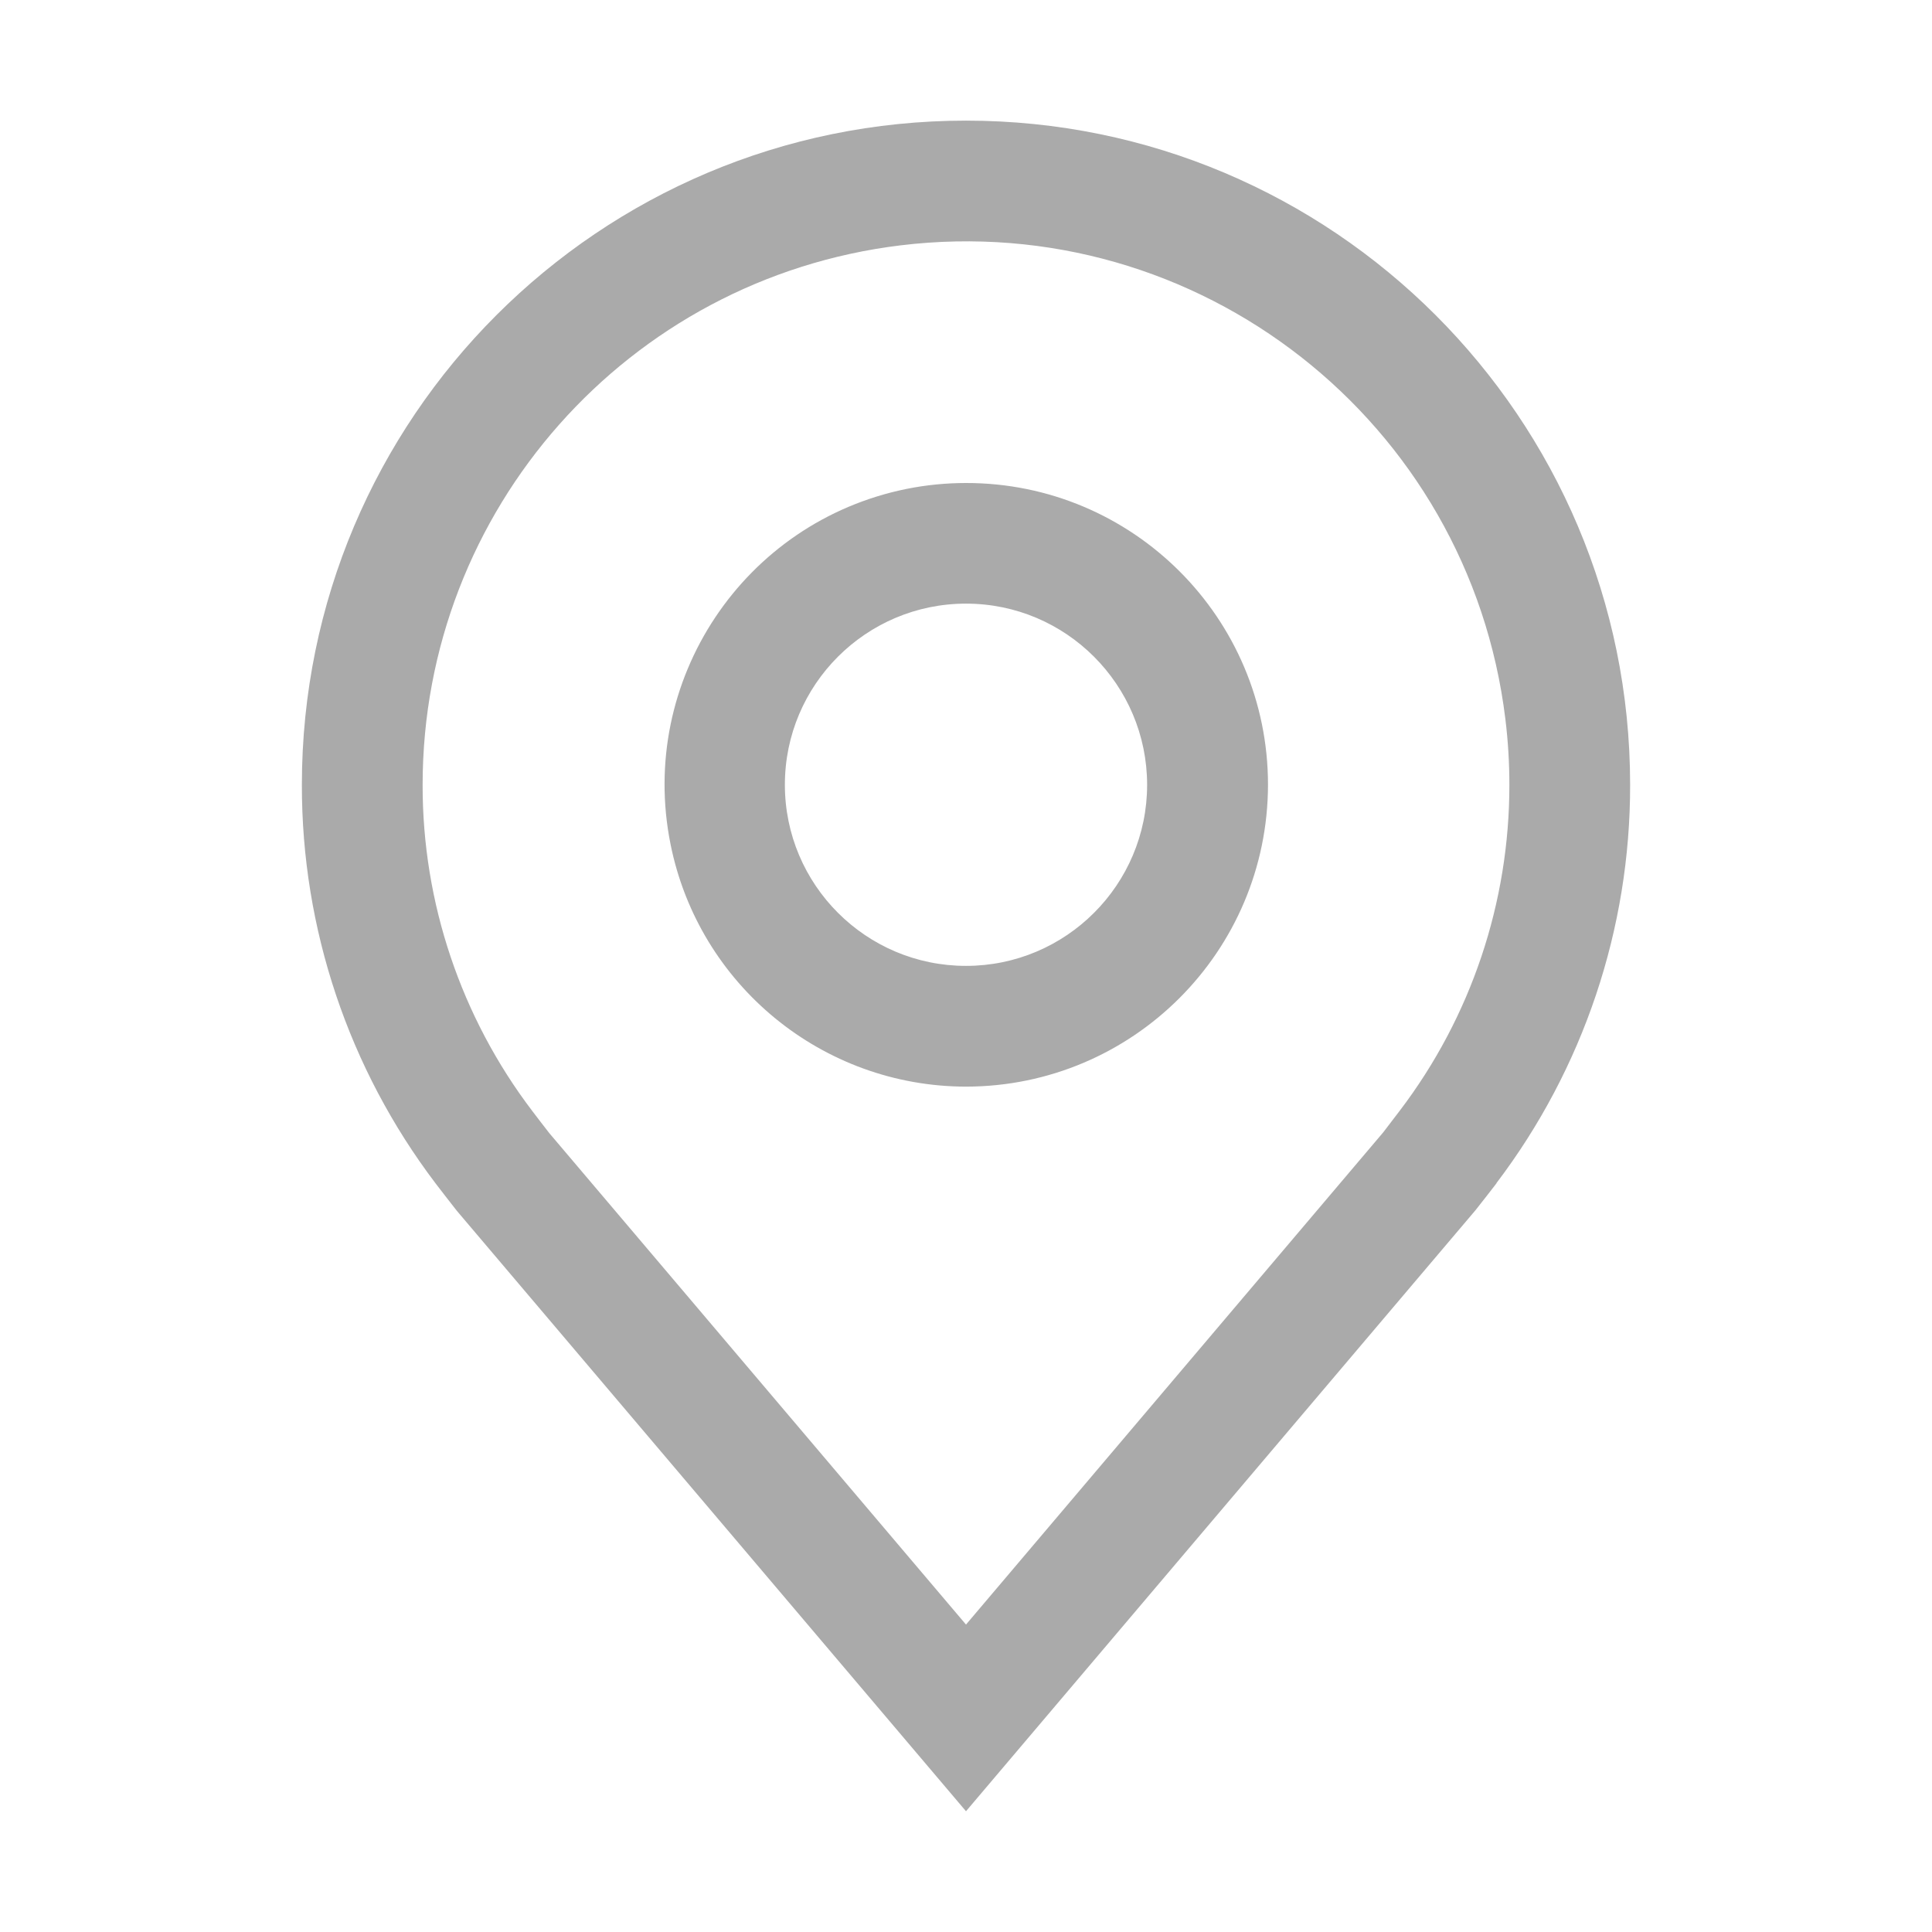 <?xml version="1.0" encoding="UTF-8"?>
<svg id="svg19713" xmlns="http://www.w3.org/2000/svg" xmlns:svg="http://www.w3.org/2000/svg" version="1.1" viewBox="0 0 16 16" width="16" height="16">
  <!-- Generator: Adobe Illustrator 29.6.0, SVG Export Plug-In . SVG Version: 2.1.1 Build 207)  -->
  <defs>
    <style>
      .st0 {
        fill: none;
      }

      .st1 {
        fill: #aaa;
      }
    </style>
  </defs>
  <g id="g26381">
    <path id="path26377" class="st1" d="M8,.999C4.962.999,2.5,3.462,2.5,6.499c-.002,1.192.387,2.351,1.107,3.301,0,0,.152.198.176.227l4.217,4.973,4.219-4.977c.022-.026.174-.223.174-.223v-.002c.72-.949,1.109-2.108,1.107-3.299,0-3.038-2.462-5.5-5.5-5.5ZM7.457,2.032c2.467-.3,4.71,1.457,5.01,3.924.022.18.033.361.033.543.001.974-.317,1.922-.906,2.697,0,0-.117.154-.139.182l-3.455,4.076-3.451-4.07c-.027-.033-.142-.185-.143-.186-.589-.776-.908-1.725-.906-2.699,0-2.275,1.698-4.192,3.957-4.467ZM7.512,4.048c-1.354.272-2.231,1.589-1.959,2.943.234,1.167,1.258,2.007,2.448,2.008,1.38-.002,2.498-1.12,2.5-2.5,0-1.381-1.12-2.5-2.501-2.499-.164,0-.327.016-.488.048ZM8,4.999c.828,0,1.499.672,1.5,1.5,0,.828-.672,1.5-1.5,1.5s-1.5-.672-1.5-1.5.672-1.5,1.5-1.5Z"/>
    <rect id="rect26379" class="st0" y="0" width="16" height="16"/>
  </g>
</svg>